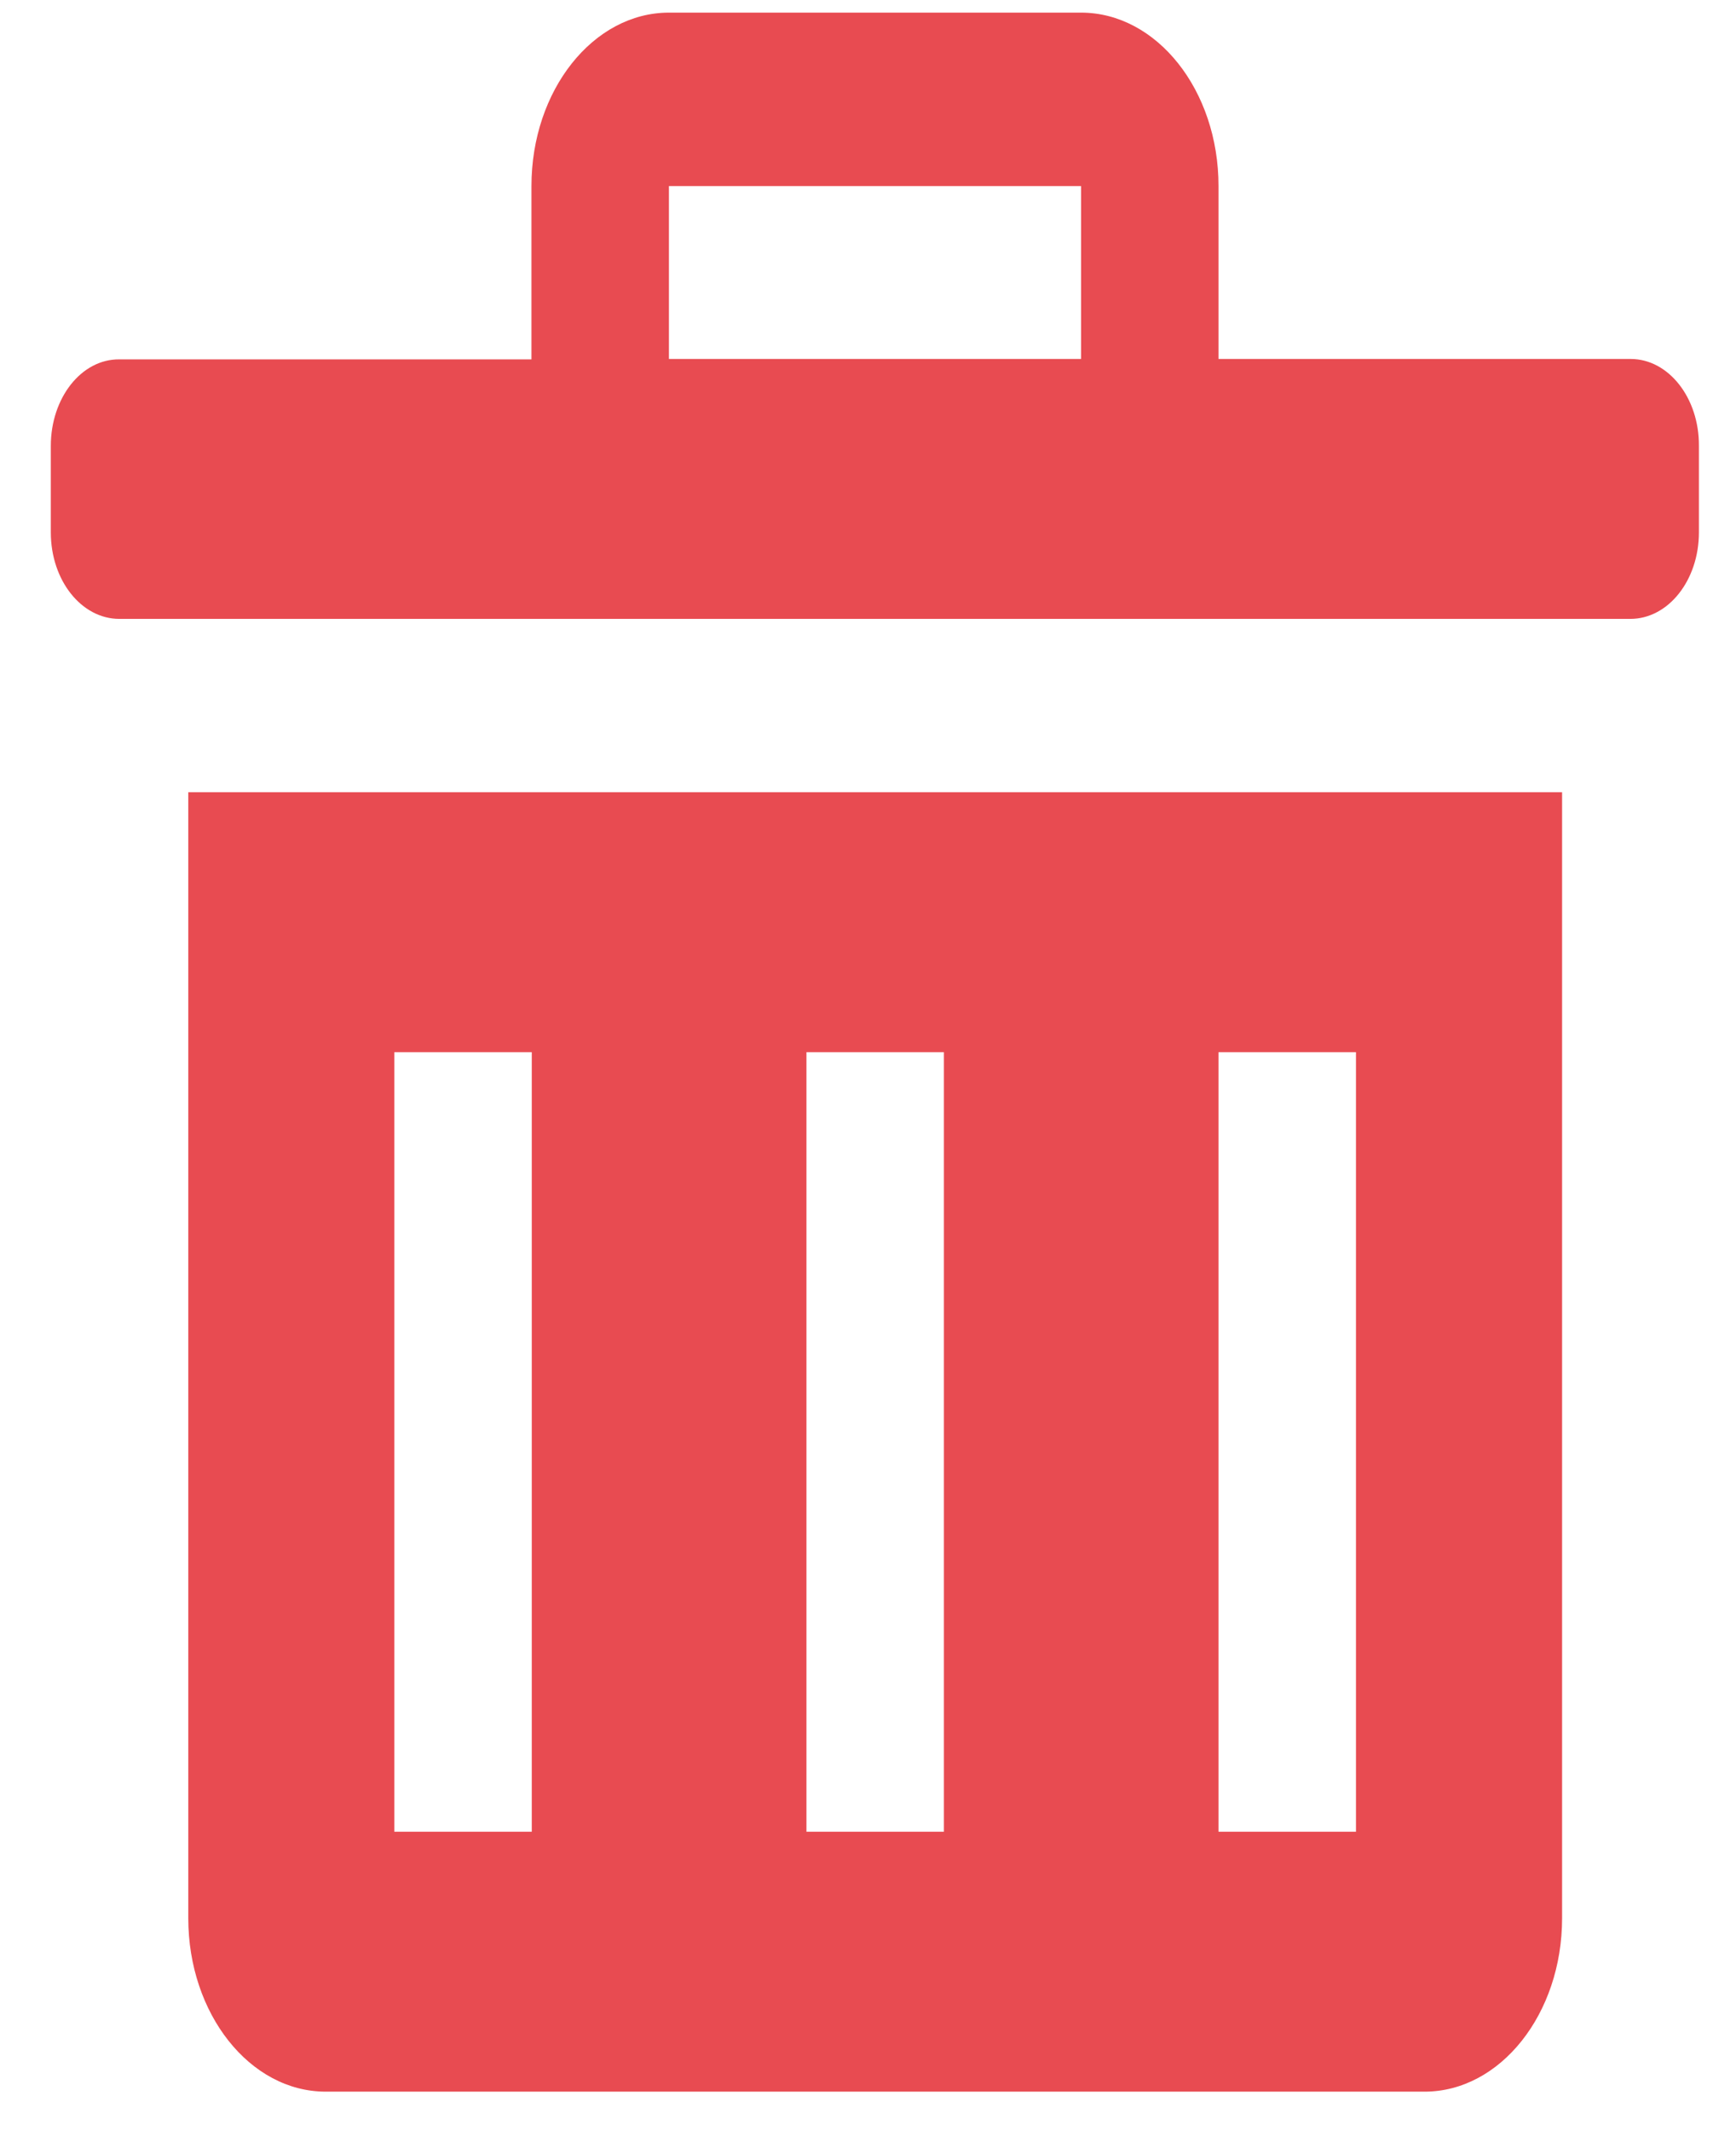 <svg width="22" height="27" viewBox="0 0 22 27" fill="none" xmlns="http://www.w3.org/2000/svg">
<path d="M2.386 24.303C2.386 25.512 3.165 26.5 4.128 26.5H18.053C19.012 26.5 19.796 25.517 19.796 24.303V10.037H2.386V24.303ZM15.442 13.33H17.184V23.207H15.442V13.33ZM10.22 13.33H11.962V23.207H10.22V13.33ZM4.997 13.33H6.739V23.207H4.997V13.33ZM20.665 4.548H15.442V2.357C15.442 1.143 14.659 0.16 13.7 0.16H8.477C7.519 0.16 6.735 1.143 6.735 2.357V4.553H1.513C1.031 4.548 0.644 5.042 0.644 5.649V6.745C0.644 7.352 1.031 7.841 1.513 7.841H20.661C21.142 7.841 21.53 7.352 21.53 6.745V5.649C21.534 5.042 21.146 4.548 20.665 4.548ZM13.7 4.548H8.477V2.357H13.7V4.548Z" fill="#E84B51"/>
</svg>

